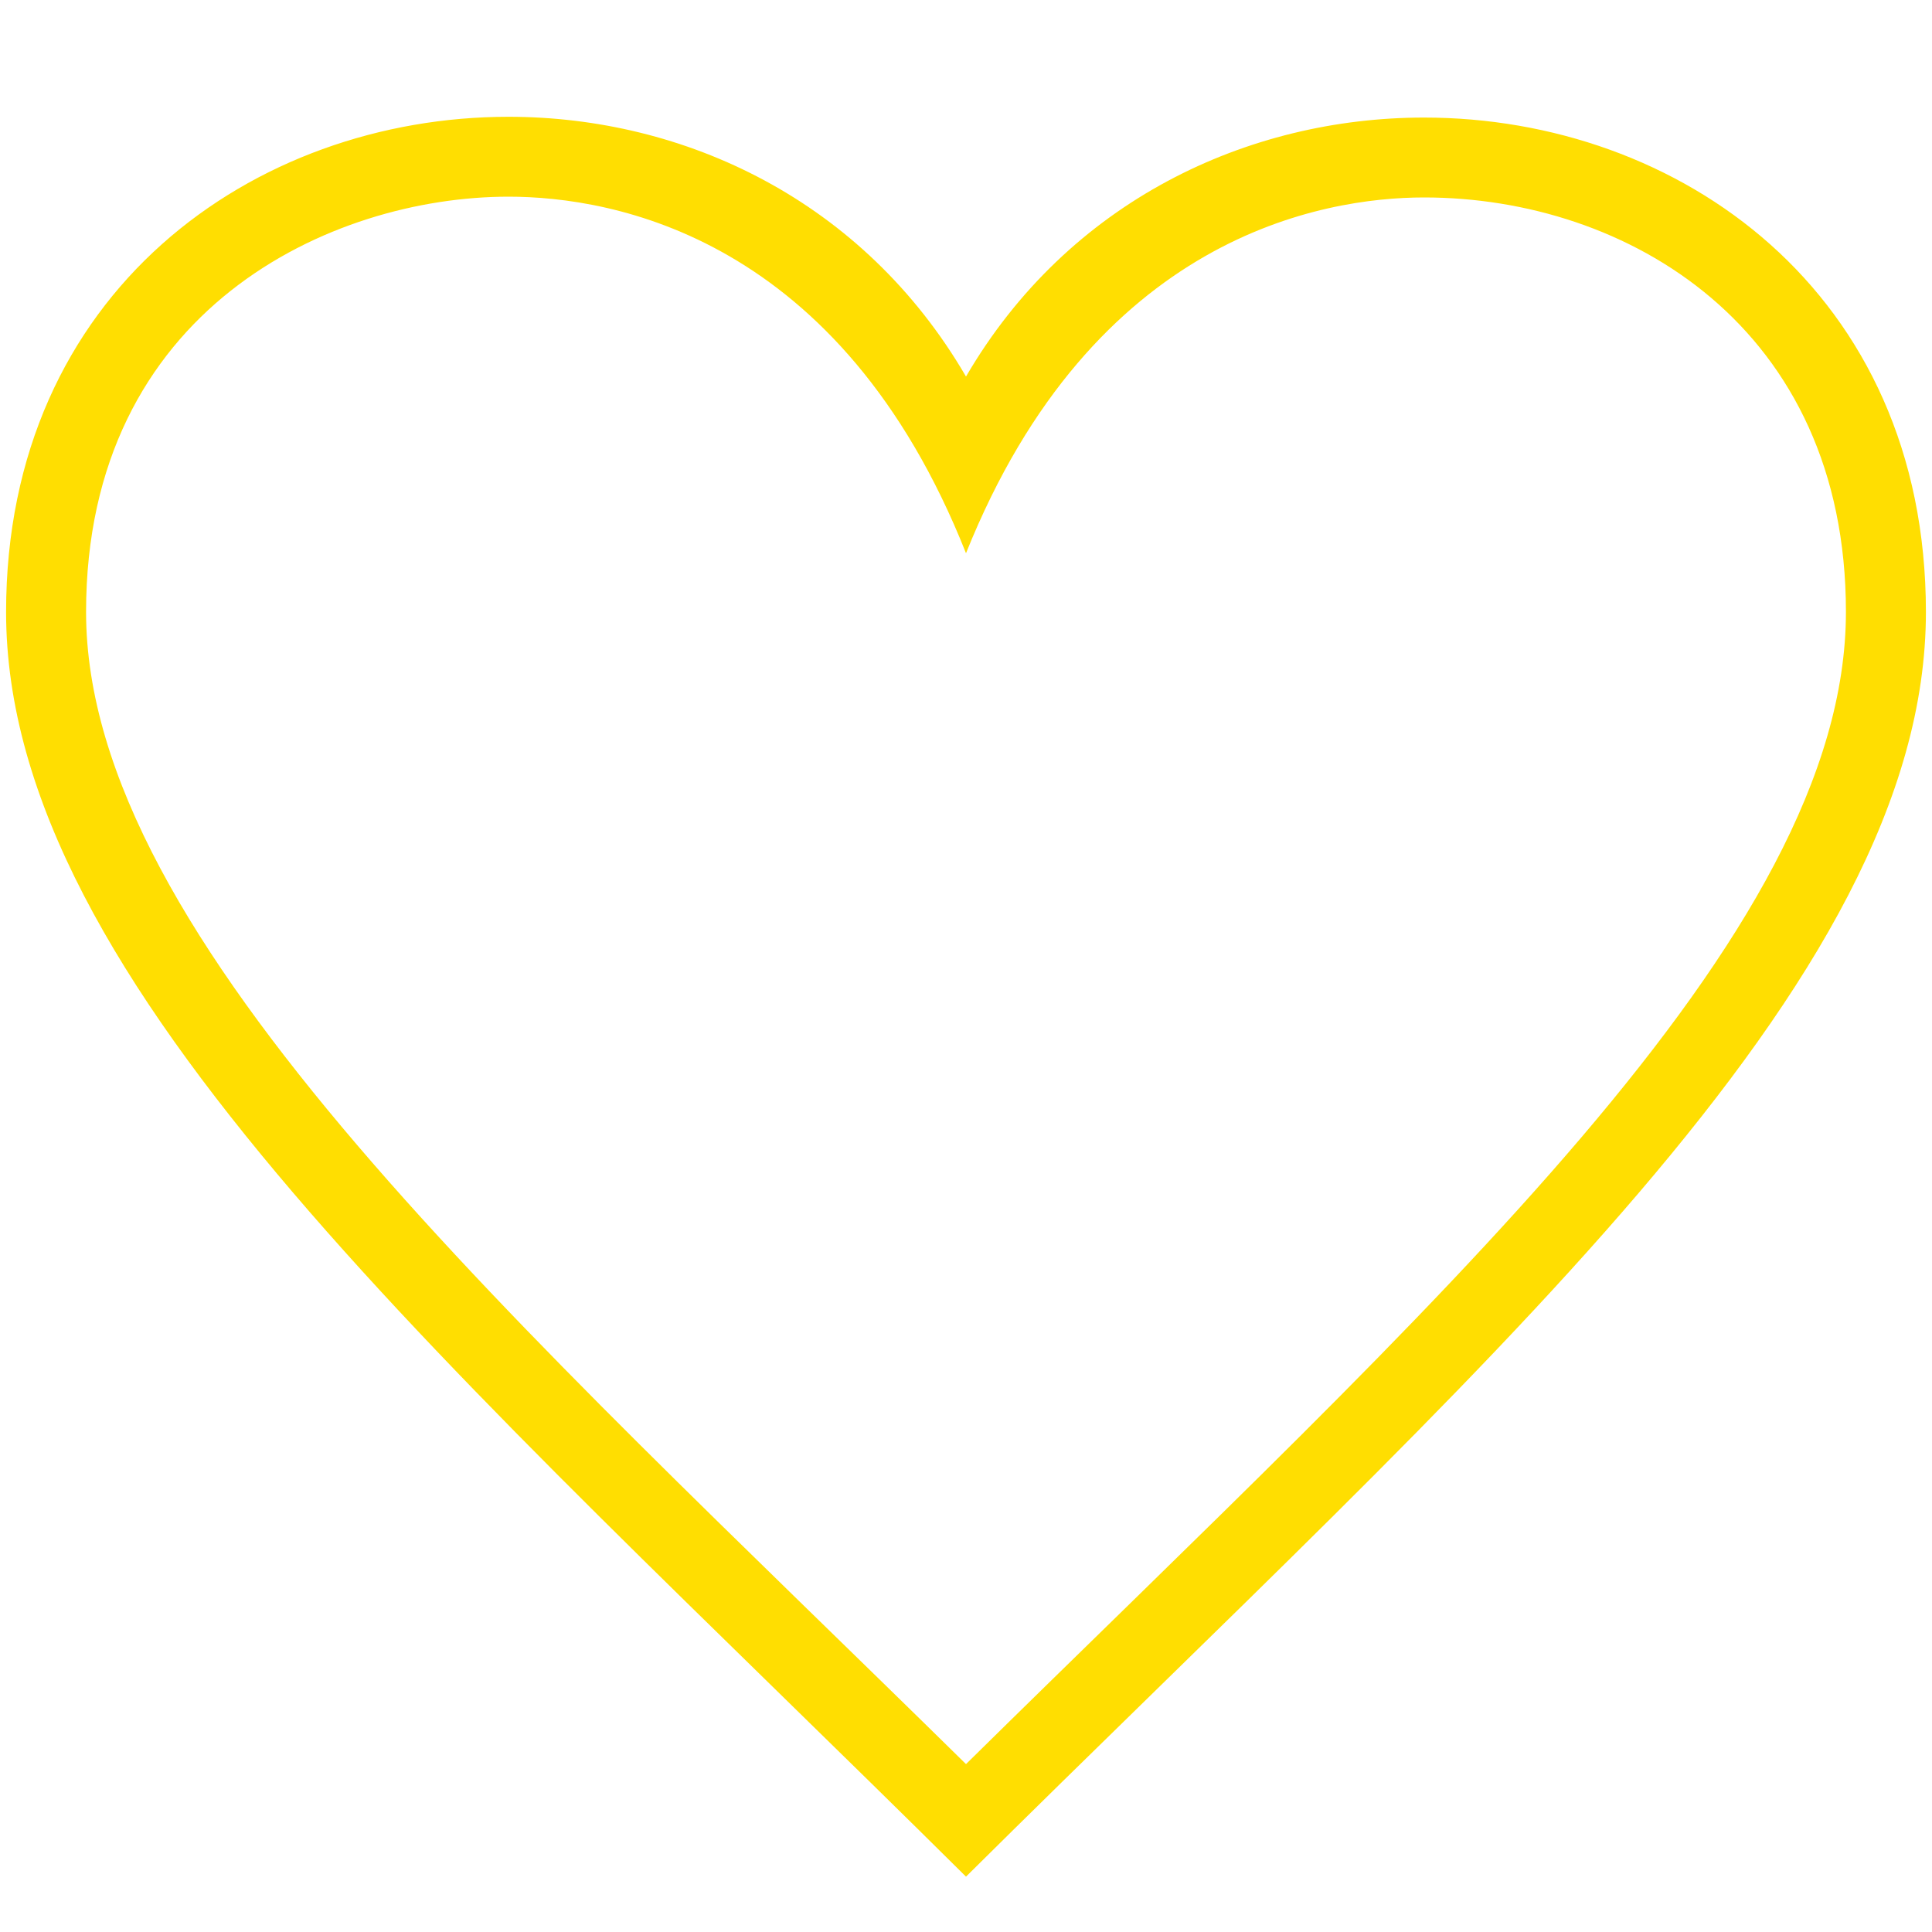 <?xml version="1.0" encoding="utf-8"?>
<!-- Generator: Adobe Illustrator 26.5.0, SVG Export Plug-In . SVG Version: 6.00 Build 0)  -->
<svg version="1.1" id="Layer_1" xmlns="http://www.w3.org/2000/svg" xmlns:xlink="http://www.w3.org/1999/xlink" x="0px" y="0px"
	 viewBox="0 0 20 20" style="enable-background:new 0 0 20 20;" xml:space="preserve">
<style type="text/css">
	.st0{display:none;fill:none;stroke:#FFDE01;}
	.st1{display:none;fill:none;stroke:#FFDE01;stroke-width:1;stroke-miterlimit:4;}
	.st2{display:none;fill:#FFDE01;}
	.st3{fill-rule:evenodd;clip-rule:evenodd;fill:#FFDE01;}
</style>
<line class="st0" x1="0.984" y1="18.726" x2="18.146" y2="0.909"/>
<line class="st1" x1="18.868" y1="18.726" x2="1.705" y2="0.909"/>
<line class="st0" x1="15.415" y1="18.827" x2="9.568" y2="12.897"/>
<path class="st2" d="M19.71,6.11c0,3.77-4.51,7.63-9.71,12.79
	C4.8,13.74,0.29,9.88,0.29,6.11c0-5.48,7.16-6.76,9.71-2.38
	C12.53-0.62,19.71,0.61,19.71,6.11z"/>
<path class="st2" d="M10,4.047C7.698-0.591,0.226,0.737,0.226,6.711
	c0,5.921,8.066,8.909,9.773,12.471c1.707-3.562,9.774-6.549,9.774-12.471
	C19.774,0.743,12.305-0.597,10,4.047z"/>
<path class="st3" d="M10,18.262C5.338,13.675,0.891,9.735,0.891,6.335
	c0-3.139,2.541-4.299,4.373-4.299c1.086,0,3.437,0.415,4.736,3.691
	c1.317-3.286,3.697-3.683,4.742-3.683c2.103,0,4.367,1.342,4.367,4.29
	C19.109,9.705,14.856,13.478,10,18.262 M14.742,1.217c-1.824,0-3.682,0.863-4.742,2.681
	C8.936,2.071,7.083,1.209,5.264,1.209c-2.636,0-5.201,1.811-5.201,5.127
	c0,3.86,4.613,7.808,9.937,13.091c5.325-5.283,9.937-9.232,9.937-13.091
	C19.937,3.014,17.374,1.217,14.742,1.217"/>
</svg>
